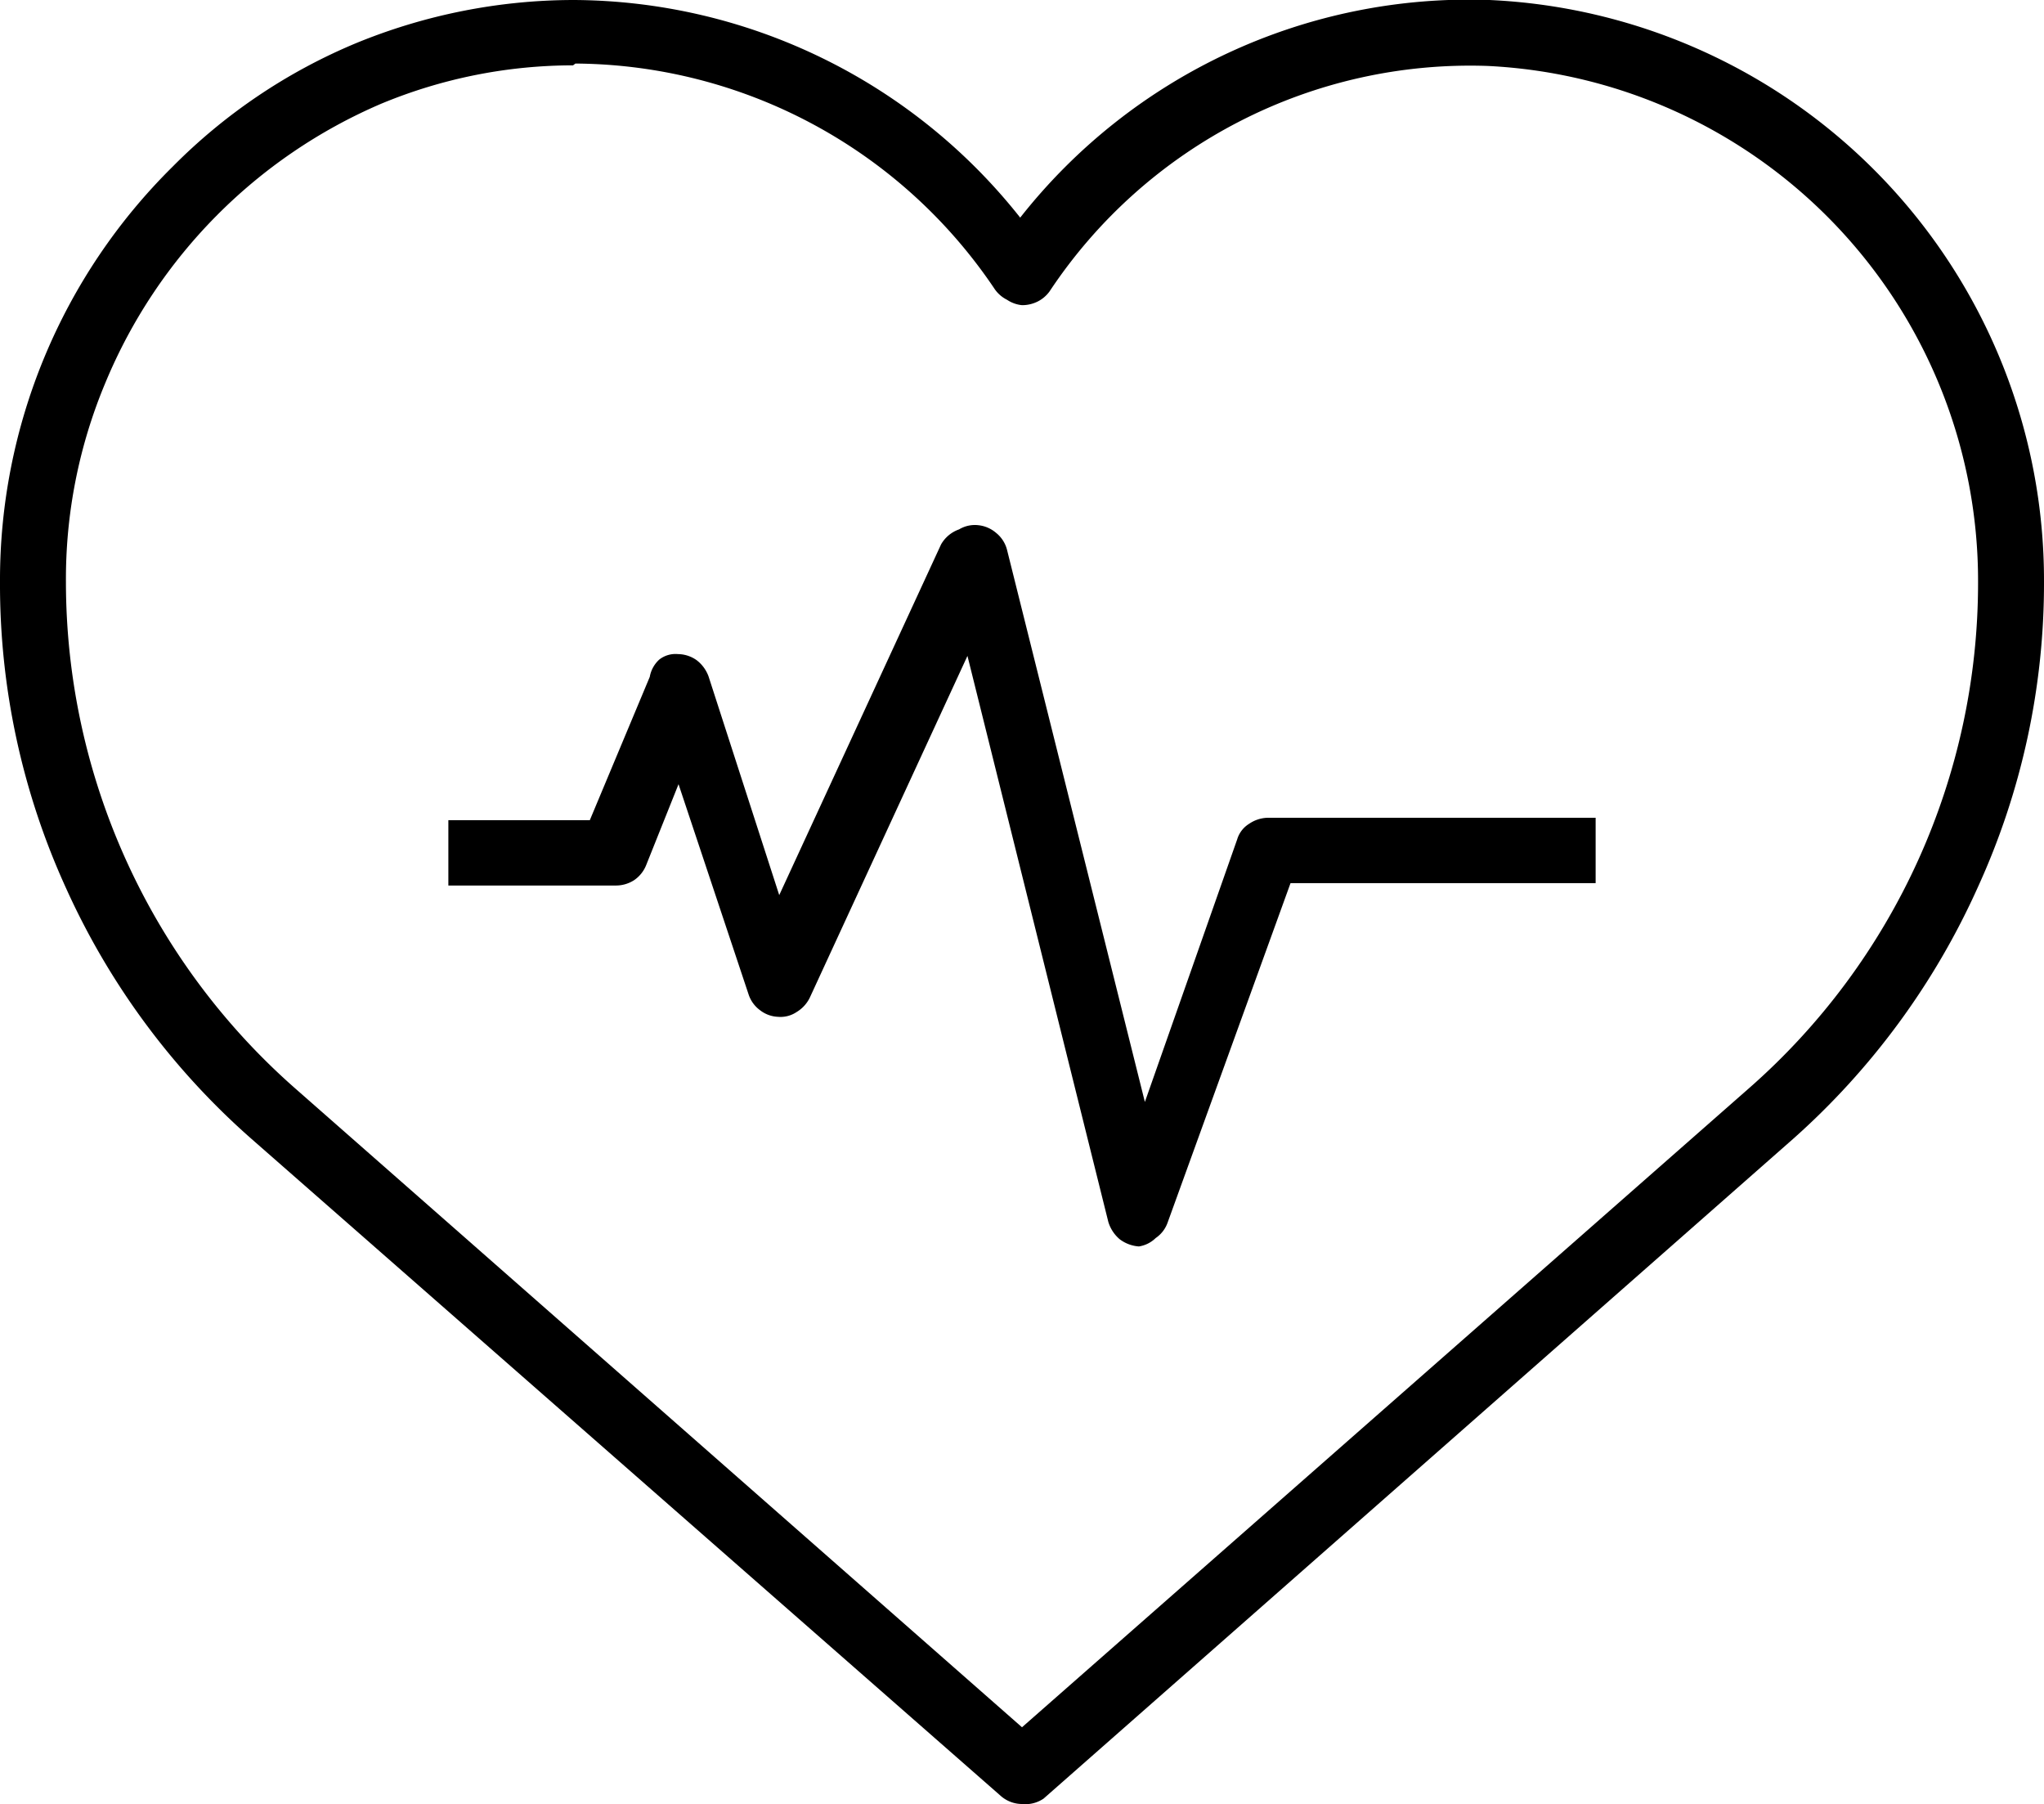 <svg xmlns="http://www.w3.org/2000/svg" data-name="Calque 1" viewBox="0 0 34.1 30.09">
    <path d="M17.05 30.09a.54.54 0 01-.36-.14L4.2 19a12.31 12.31 0 01-3.1-4.19A12.19 12.19 0 010 9.71a9.69 9.69 0 012.88-6.93A9.38 9.38 0 015.94.72 9.58 9.58 0 019.56 0a9.55 9.55 0 017.46 3.63A9.53 9.53 0 0124.85 0a9.69 9.69 0 019.25 9.7 12.19 12.19 0 01-1.1 5.09A12.41 12.41 0 0129.91 19l-12.5 11a.54.54 0 01-.36.09zm-7.49-29a8.35 8.35 0 00-3.2.64 8.68 8.68 0 00-4.6 4.65 8.46 8.46 0 00-.66 3.33 11.25 11.25 0 003.82 8.44l12.13 10.66 12.13-10.66A11.21 11.21 0 0033 9.71a8.6 8.6 0 00-8.18-8.61 8.42 8.42 0 00-7.31 3.76.55.55 0 01-.2.17.58.58 0 01-.26.06.54.54 0 01-.25-.09.55.55 0 01-.2-.17 8.49 8.49 0 00-7-3.77z"/>
    <path d="M19 20.79a.6.6 0 01-.32-.12.61.61 0 01-.19-.29l-2.35-9.44-2.63 5.7a.57.57 0 01-.22.24.48.48 0 01-.31.08.52.52 0 01-.3-.11.53.53 0 01-.19-.26l-1.17-3.51-.54 1.35a.55.55 0 01-.2.25.56.56 0 01-.31.09H7.48v-1.09h2.36l1-2.39A.51.51 0 0111 11a.44.44 0 01.31-.09.55.55 0 01.31.1.6.6 0 01.2.27L13 14.93l2.7-5.85a.56.56 0 01.3-.25.51.51 0 01.32-.07.54.54 0 01.3.13.53.53 0 01.18.28l2.3 9.21L20.64 14a.46.46 0 01.2-.26.57.57 0 01.31-.1h5.47v1.09h-5.09l-2.05 5.66a.52.52 0 01-.2.26.51.51 0 01-.28.14z"/>
</svg>
